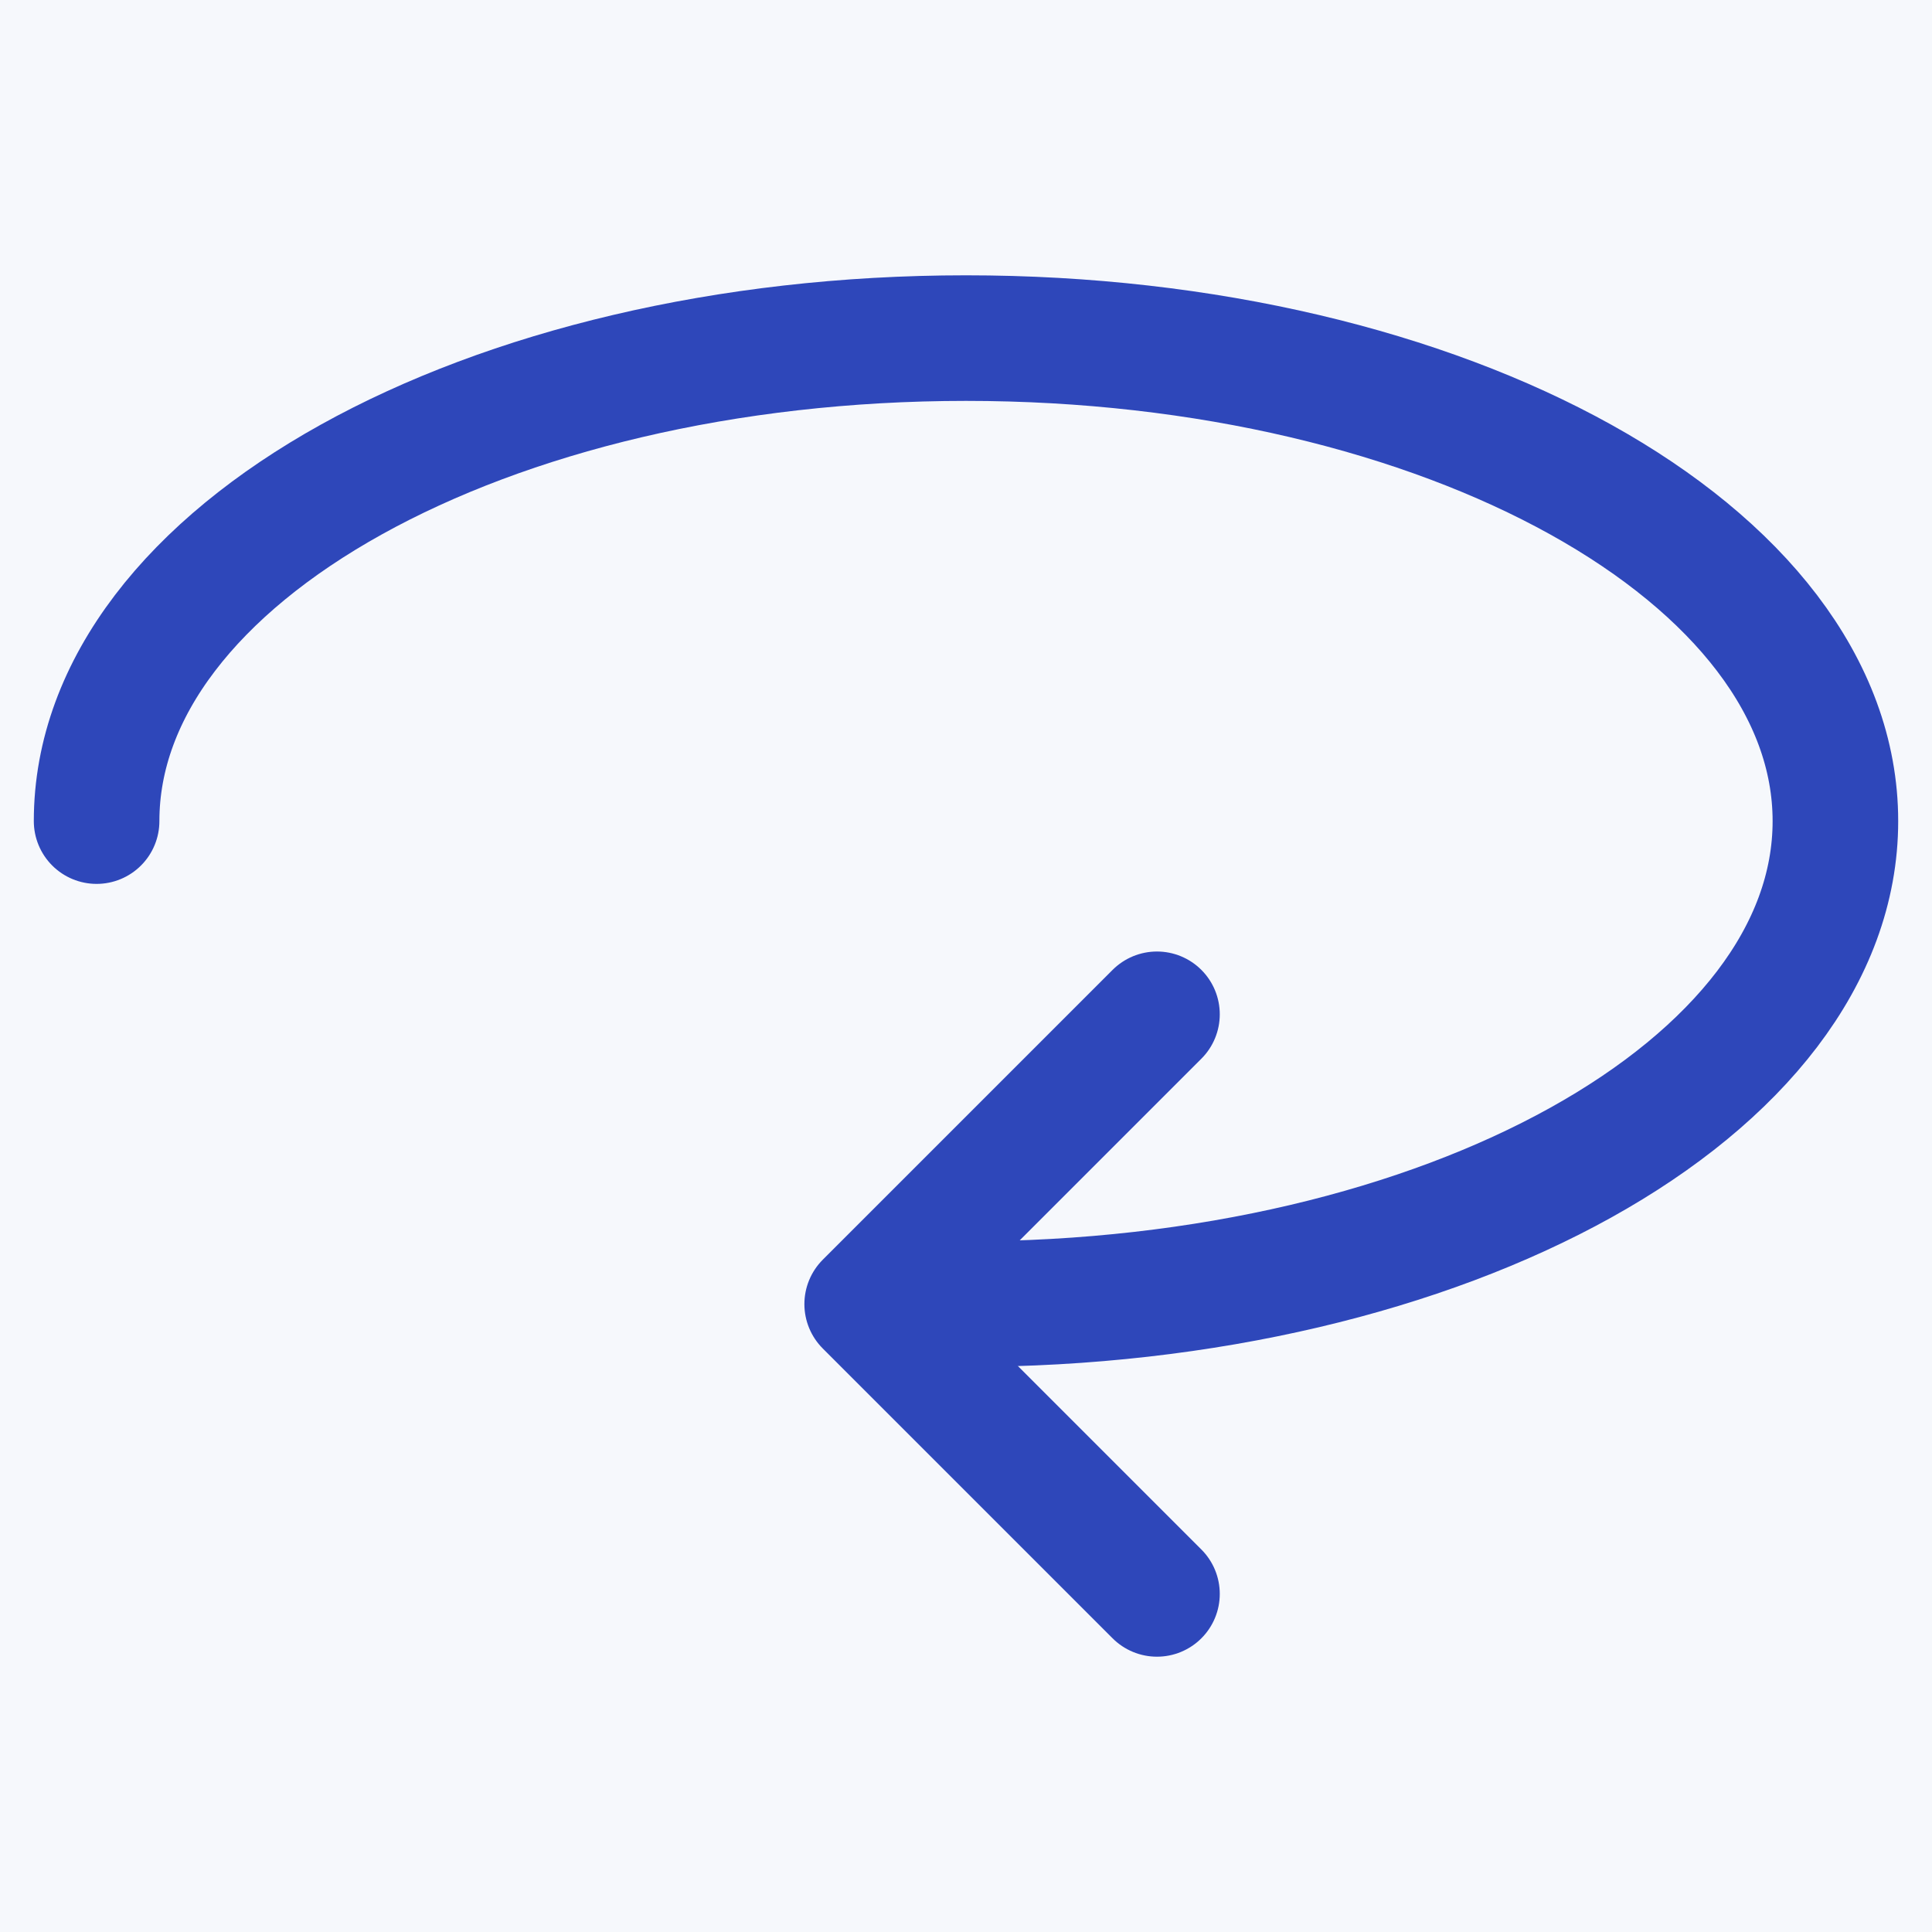 <svg width="20" height="20" viewBox="0 0 20 20" fill="none" xmlns="http://www.w3.org/2000/svg">
<rect width="20" height="20" fill="#F6F8FC"/>
<path d="M10 13.5C14.971 13.5 19 11.261 19 8.5C19 5.739 14.971 3.5 10 3.5C5.029 3.5 1 5.739 1 8.5" stroke="#2E47BA" stroke-width="1.3" stroke-linecap="round" stroke-linejoin="round"/>
<path d="M11.977 10.5L8.977 13.5L11.977 16.5" stroke="#2E47BA" stroke-width="1.3" stroke-linecap="round" stroke-linejoin="round"/>
</svg>
